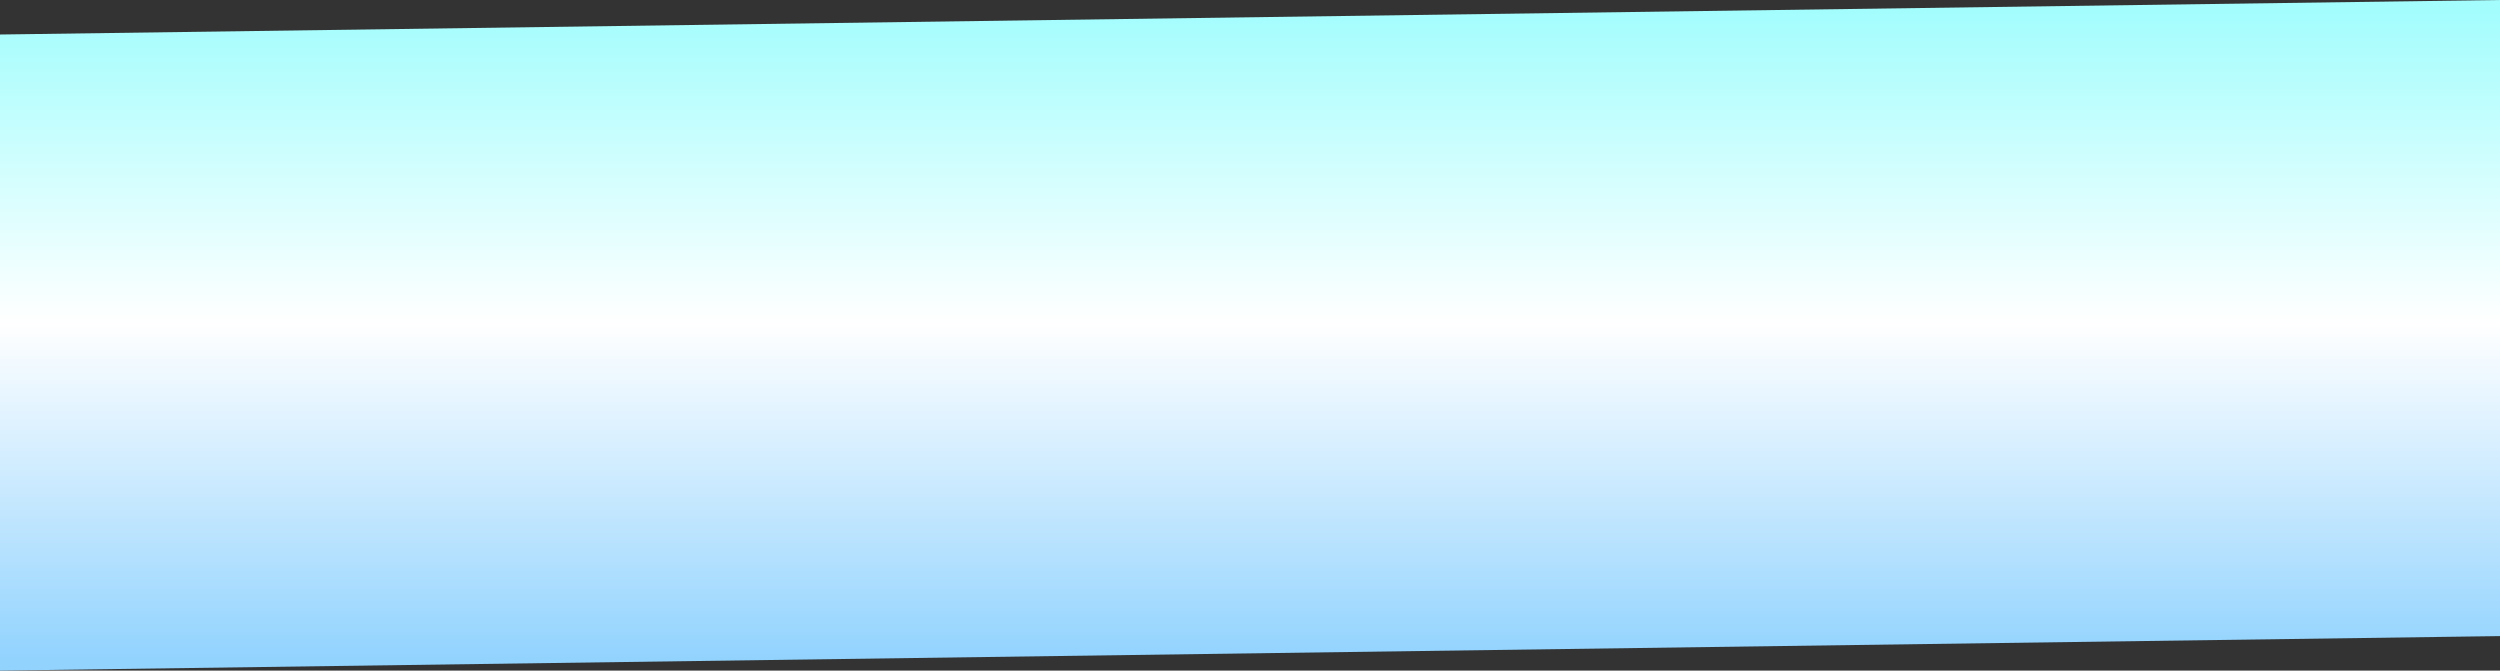 <?xml version="1.0" encoding="UTF-8" standalone="no"?>
<svg xmlns:xlink="http://www.w3.org/1999/xlink" height="6.8px" width="25.35px" xmlns="http://www.w3.org/2000/svg">
  <rect width="100%" height="100%" fill="#333333" stroke="none"/>
  <g transform="matrix(1.0, 0.0, 0.0, 1.0, 4.9, 3.7)">
    <path d="M20.45 2.75 L-4.9 3.1 -4.9 -3.35 20.45 -3.7 20.45 2.75" fill="url(#gradient0)" fill-rule="evenodd" stroke="none"/>
  </g>
  <defs>
    <linearGradient gradientTransform="matrix(0.0, -0.004, 0.016, 0.0, 7.95, -0.3)" gradientUnits="userSpaceOnUse" id="gradient0" spreadMethod="pad" x1="-819.2" x2="819.2">
      <stop offset="0.0" stop-color="#92d3fe"/>
      <stop offset="0.518" stop-color="#ffffff"/>
      <stop offset="1.0" stop-color="#a4fdfd"/>
    </linearGradient>
  </defs>
</svg>
